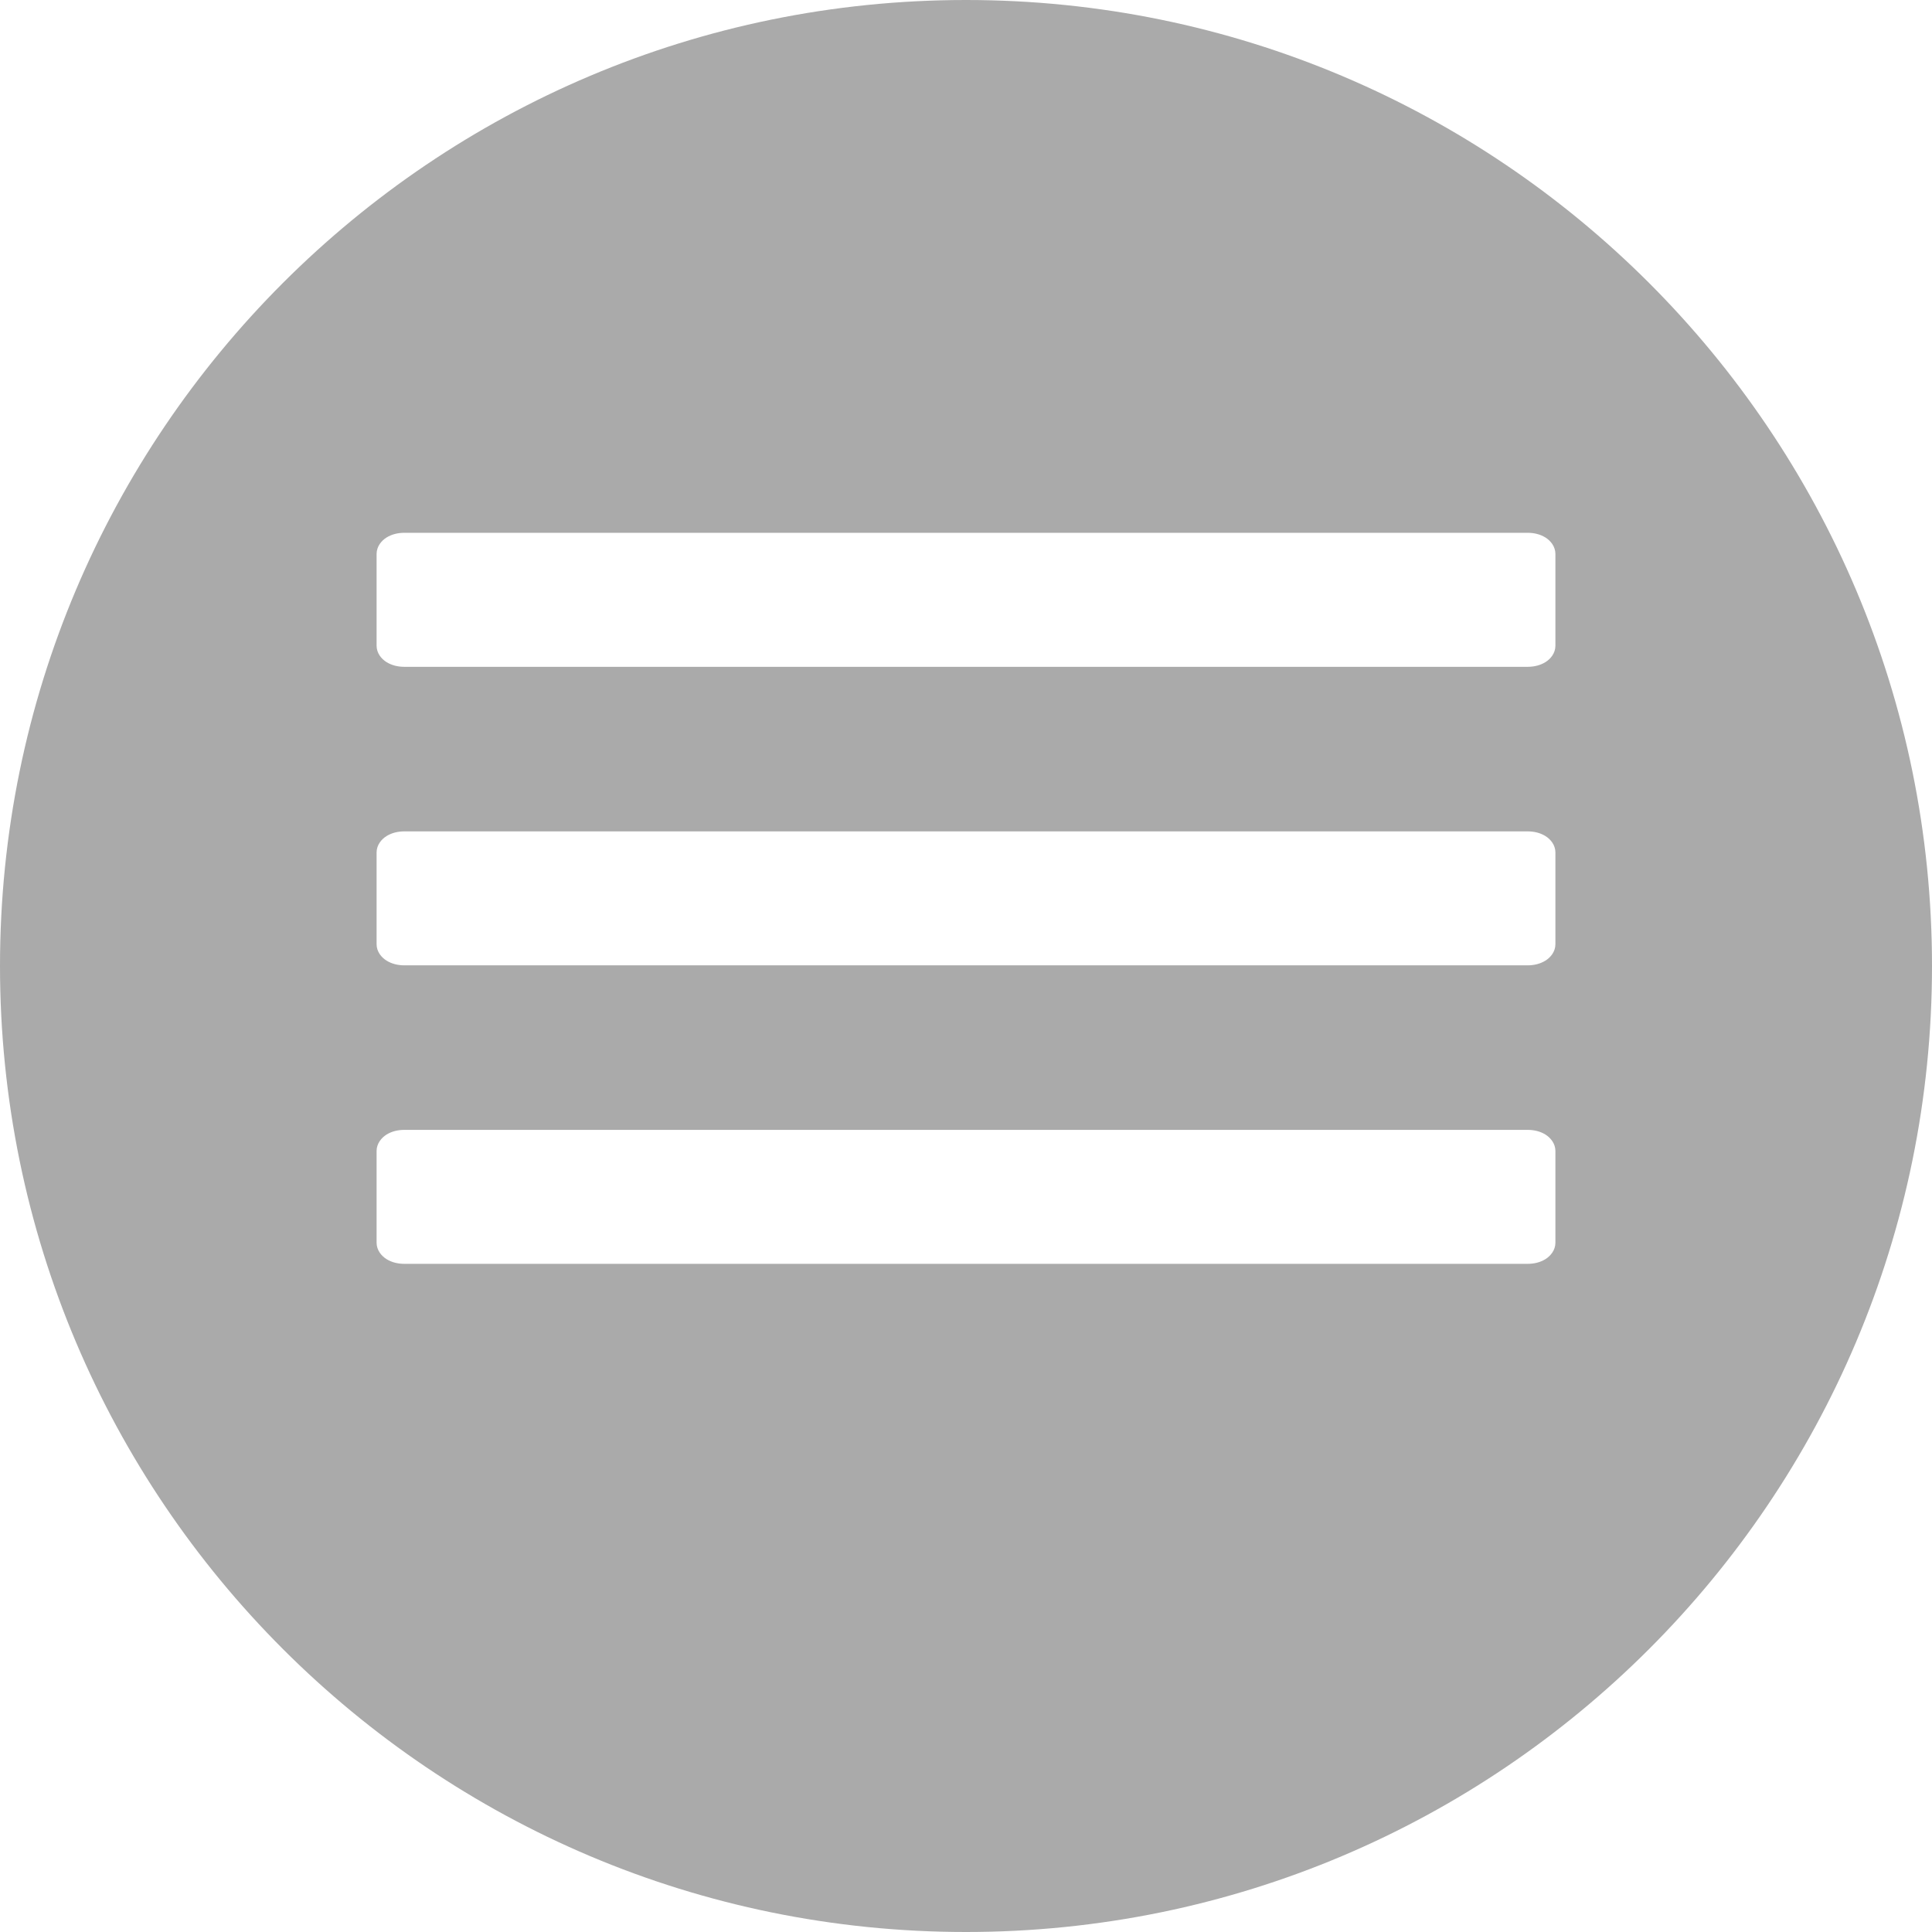 <?xml version="1.0" encoding="utf-8"?>
<svg version="1.1" viewBox="0 0 50 50" id="svg4" xmlns="http://www.w3.org/2000/svg">
  <path style="opacity: 1; fill-opacity: 1; stroke: none; stroke-width: 3.006; stroke-linecap: round; stroke-linejoin: round; stroke-miterlimit: 4; stroke-dasharray: none; stroke-opacity: 1; paint-order: stroke; fill: rgb(170, 170, 170);" d="M 25 0 C 11.193 0 0 11.193 0 25 C 0 38.807 11.193 50 25 50 C 38.807 50 50 38.807 50 25 C 50 11.193 38.807 0 25 0 Z M 10.465 13.789 L 39.535 13.789 C 39.703 13.789 39.86 13.827 39.994 13.909 C 40.127 13.991 40.254 14.142 40.254 14.338 L 40.254 16.71 C 40.254 16.906 40.127 17.055 39.994 17.137 C 39.86 17.219 39.703 17.257 39.535 17.257 L 10.465 17.257 C 10.297 17.257 10.14 17.219 10.006 17.137 C 9.873 17.055 9.746 16.906 9.746 16.71 L 9.746 14.338 C 9.746 14.142 9.873 13.991 10.006 13.909 C 10.14 13.827 10.297 13.789 10.465 13.789 Z M 10.465 21.516 L 39.535 21.516 C 39.703 21.516 39.86 21.554 39.994 21.636 C 40.127 21.718 40.254 21.867 40.254 22.063 L 40.254 24.435 C 40.254 24.631 40.127 24.78 39.994 24.862 C 39.86 24.944 39.703 24.983 39.535 24.983 L 10.465 24.983 C 10.297 24.983 10.14 24.944 10.006 24.862 C 9.873 24.78 9.746 24.631 9.746 24.435 L 9.746 22.063 C 9.746 21.867 9.873 21.718 10.006 21.636 C 10.14 21.554 10.297 21.516 10.465 21.516 Z M 10.465 29.241 L 39.535 29.241 C 39.703 29.241 39.86 29.279 39.994 29.361 C 40.127 29.444 40.254 29.593 40.254 29.789 L 40.254 32.16 C 40.254 32.356 40.127 32.505 39.994 32.588 C 39.86 32.67 39.703 32.708 39.535 32.708 L 10.465 32.708 C 10.297 32.708 10.14 32.67 10.006 32.588 C 9.873 32.505 9.746 32.356 9.746 32.16 L 9.746 29.789 C 9.746 29.593 9.873 29.444 10.006 29.361 C 10.14 29.279 10.297 29.241 10.465 29.241 Z" id="path4749"/>
</svg>